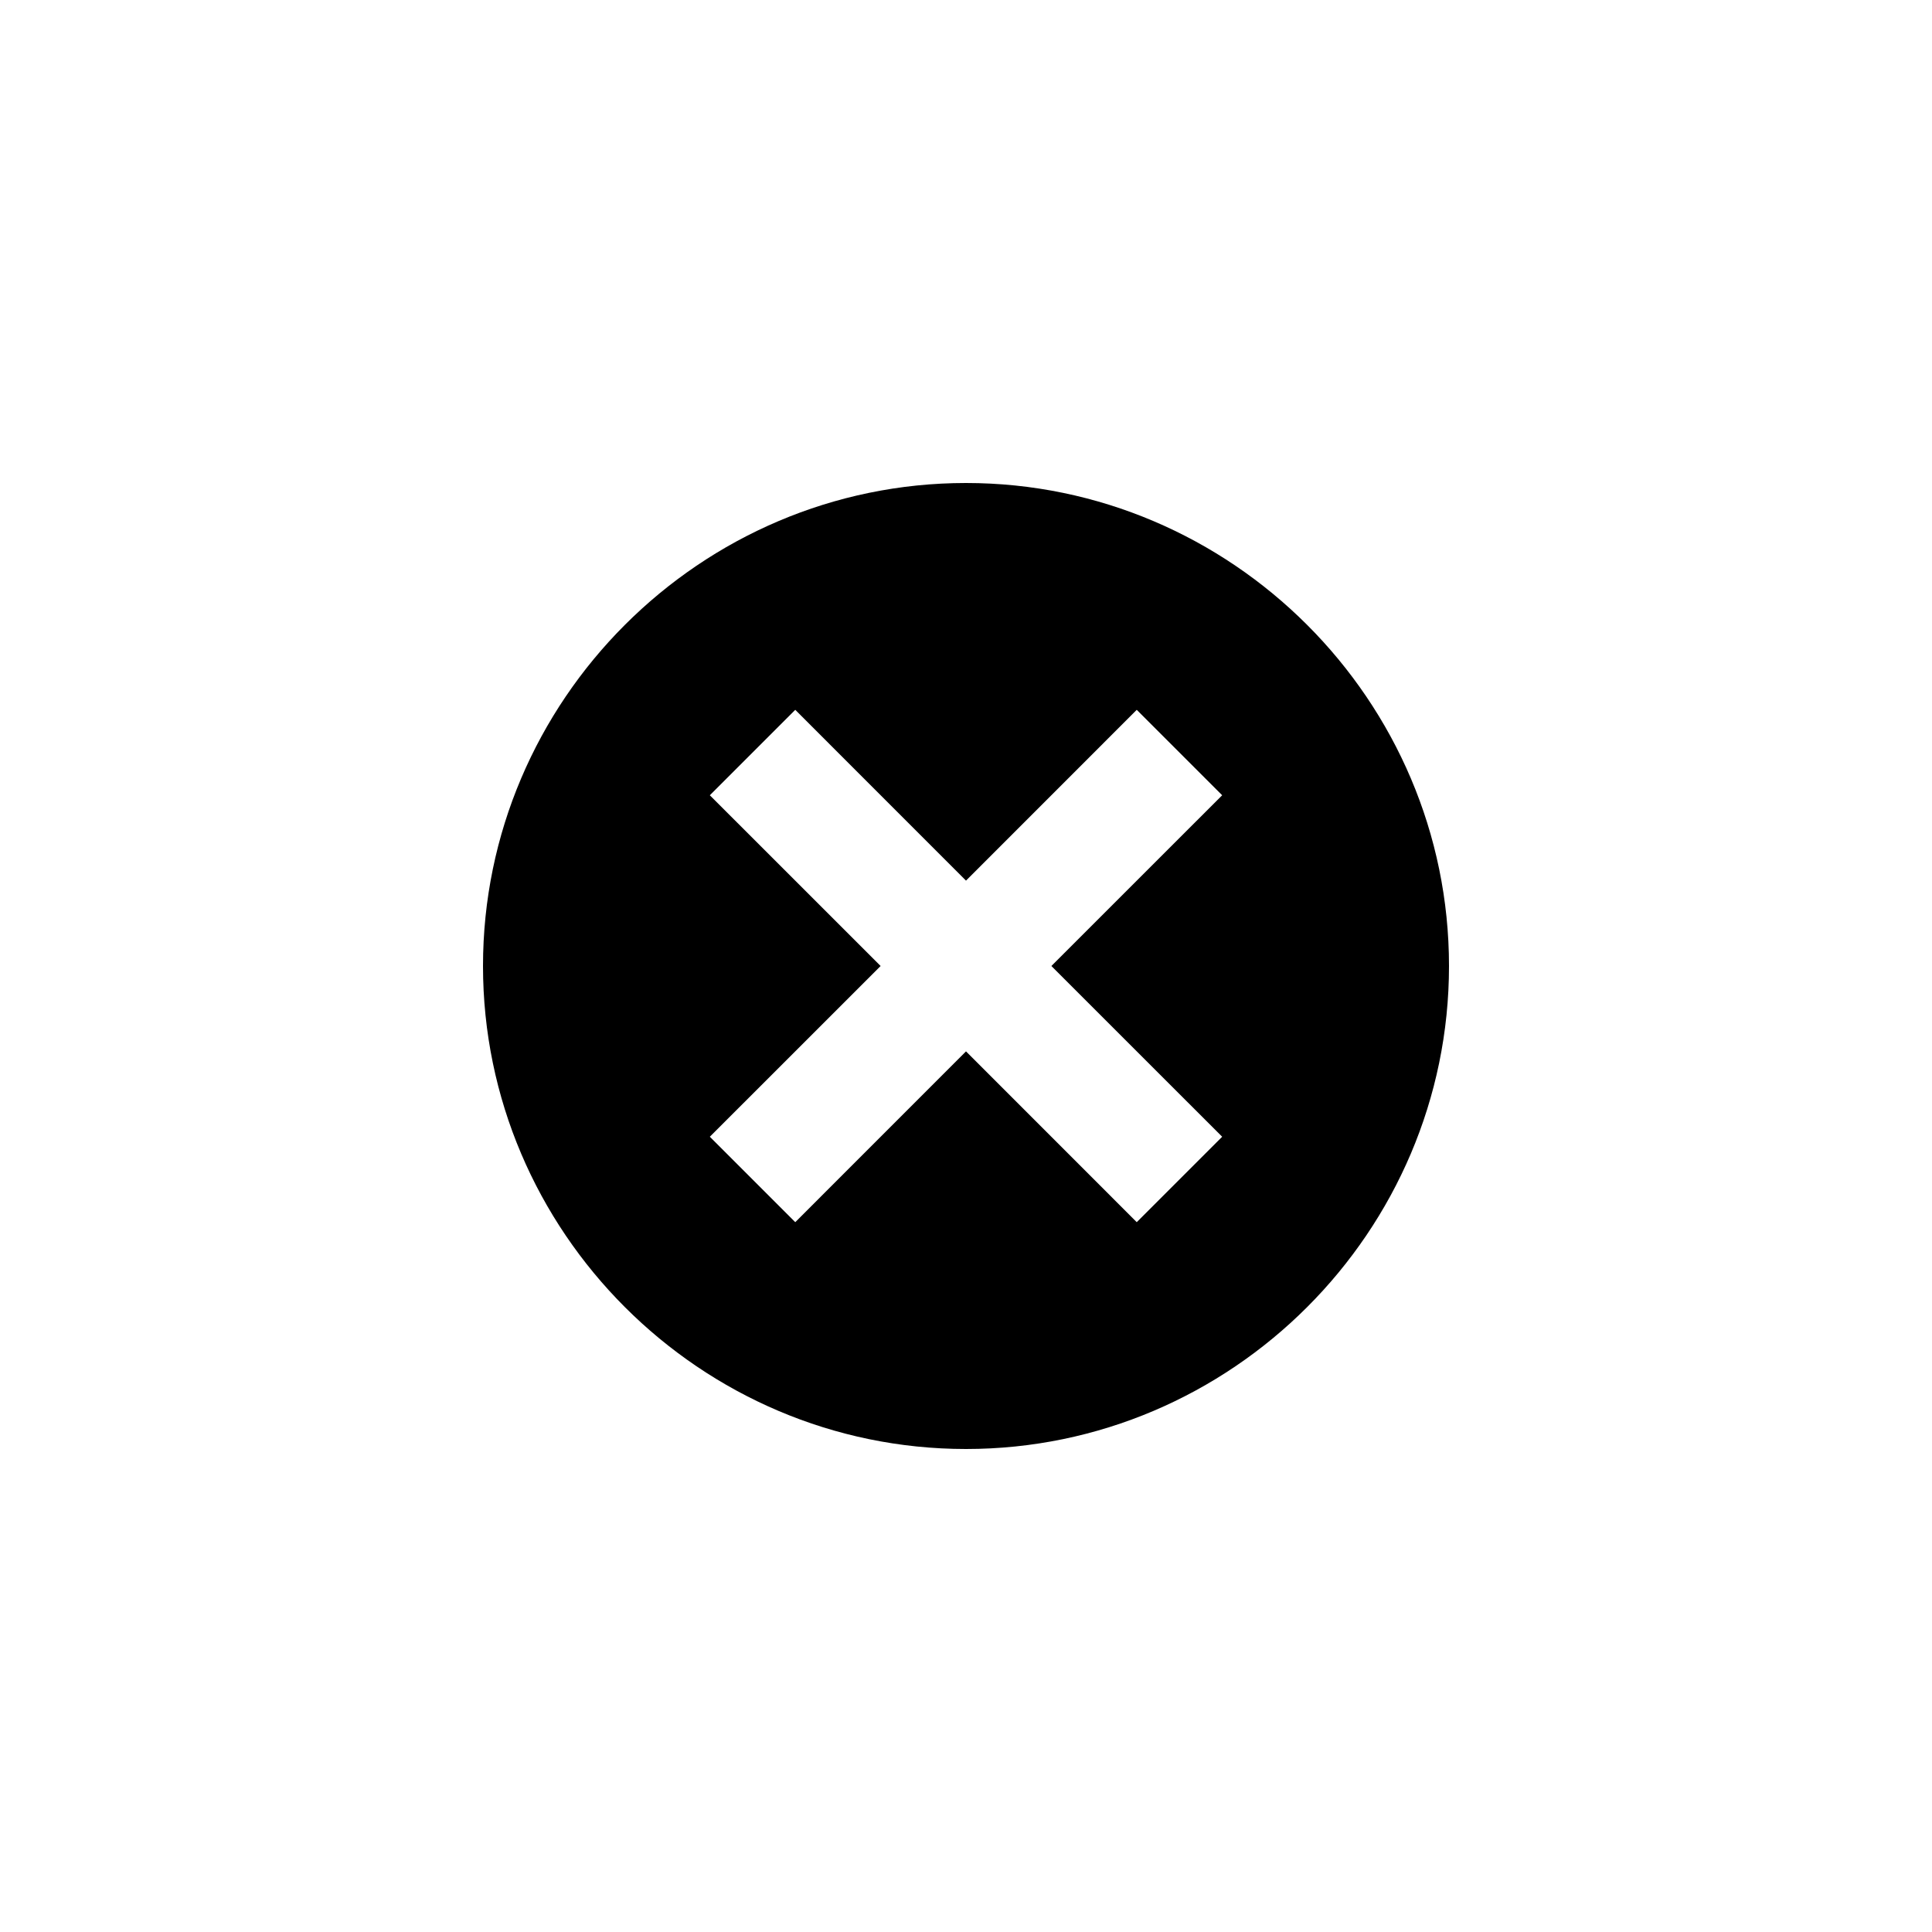 <svg width="32" height="32" viewBox="0 0 32 32" xmlns="http://www.w3.org/2000/svg">
    <path d="M8 16c0-4.4 3.6-8 8-8s8 3.6 8 8-3.6 8-8 8-8-3.6-8-8zm10.828-4.243l1.415 1.415L17.414 16l2.829 2.828-1.415 1.415L16 17.414l-2.828 2.829-1.415-1.415L14.586 16l-2.829-2.828 1.415-1.415L16 14.586l2.828-2.829z" fill-rule="evenodd"/>
</svg>
